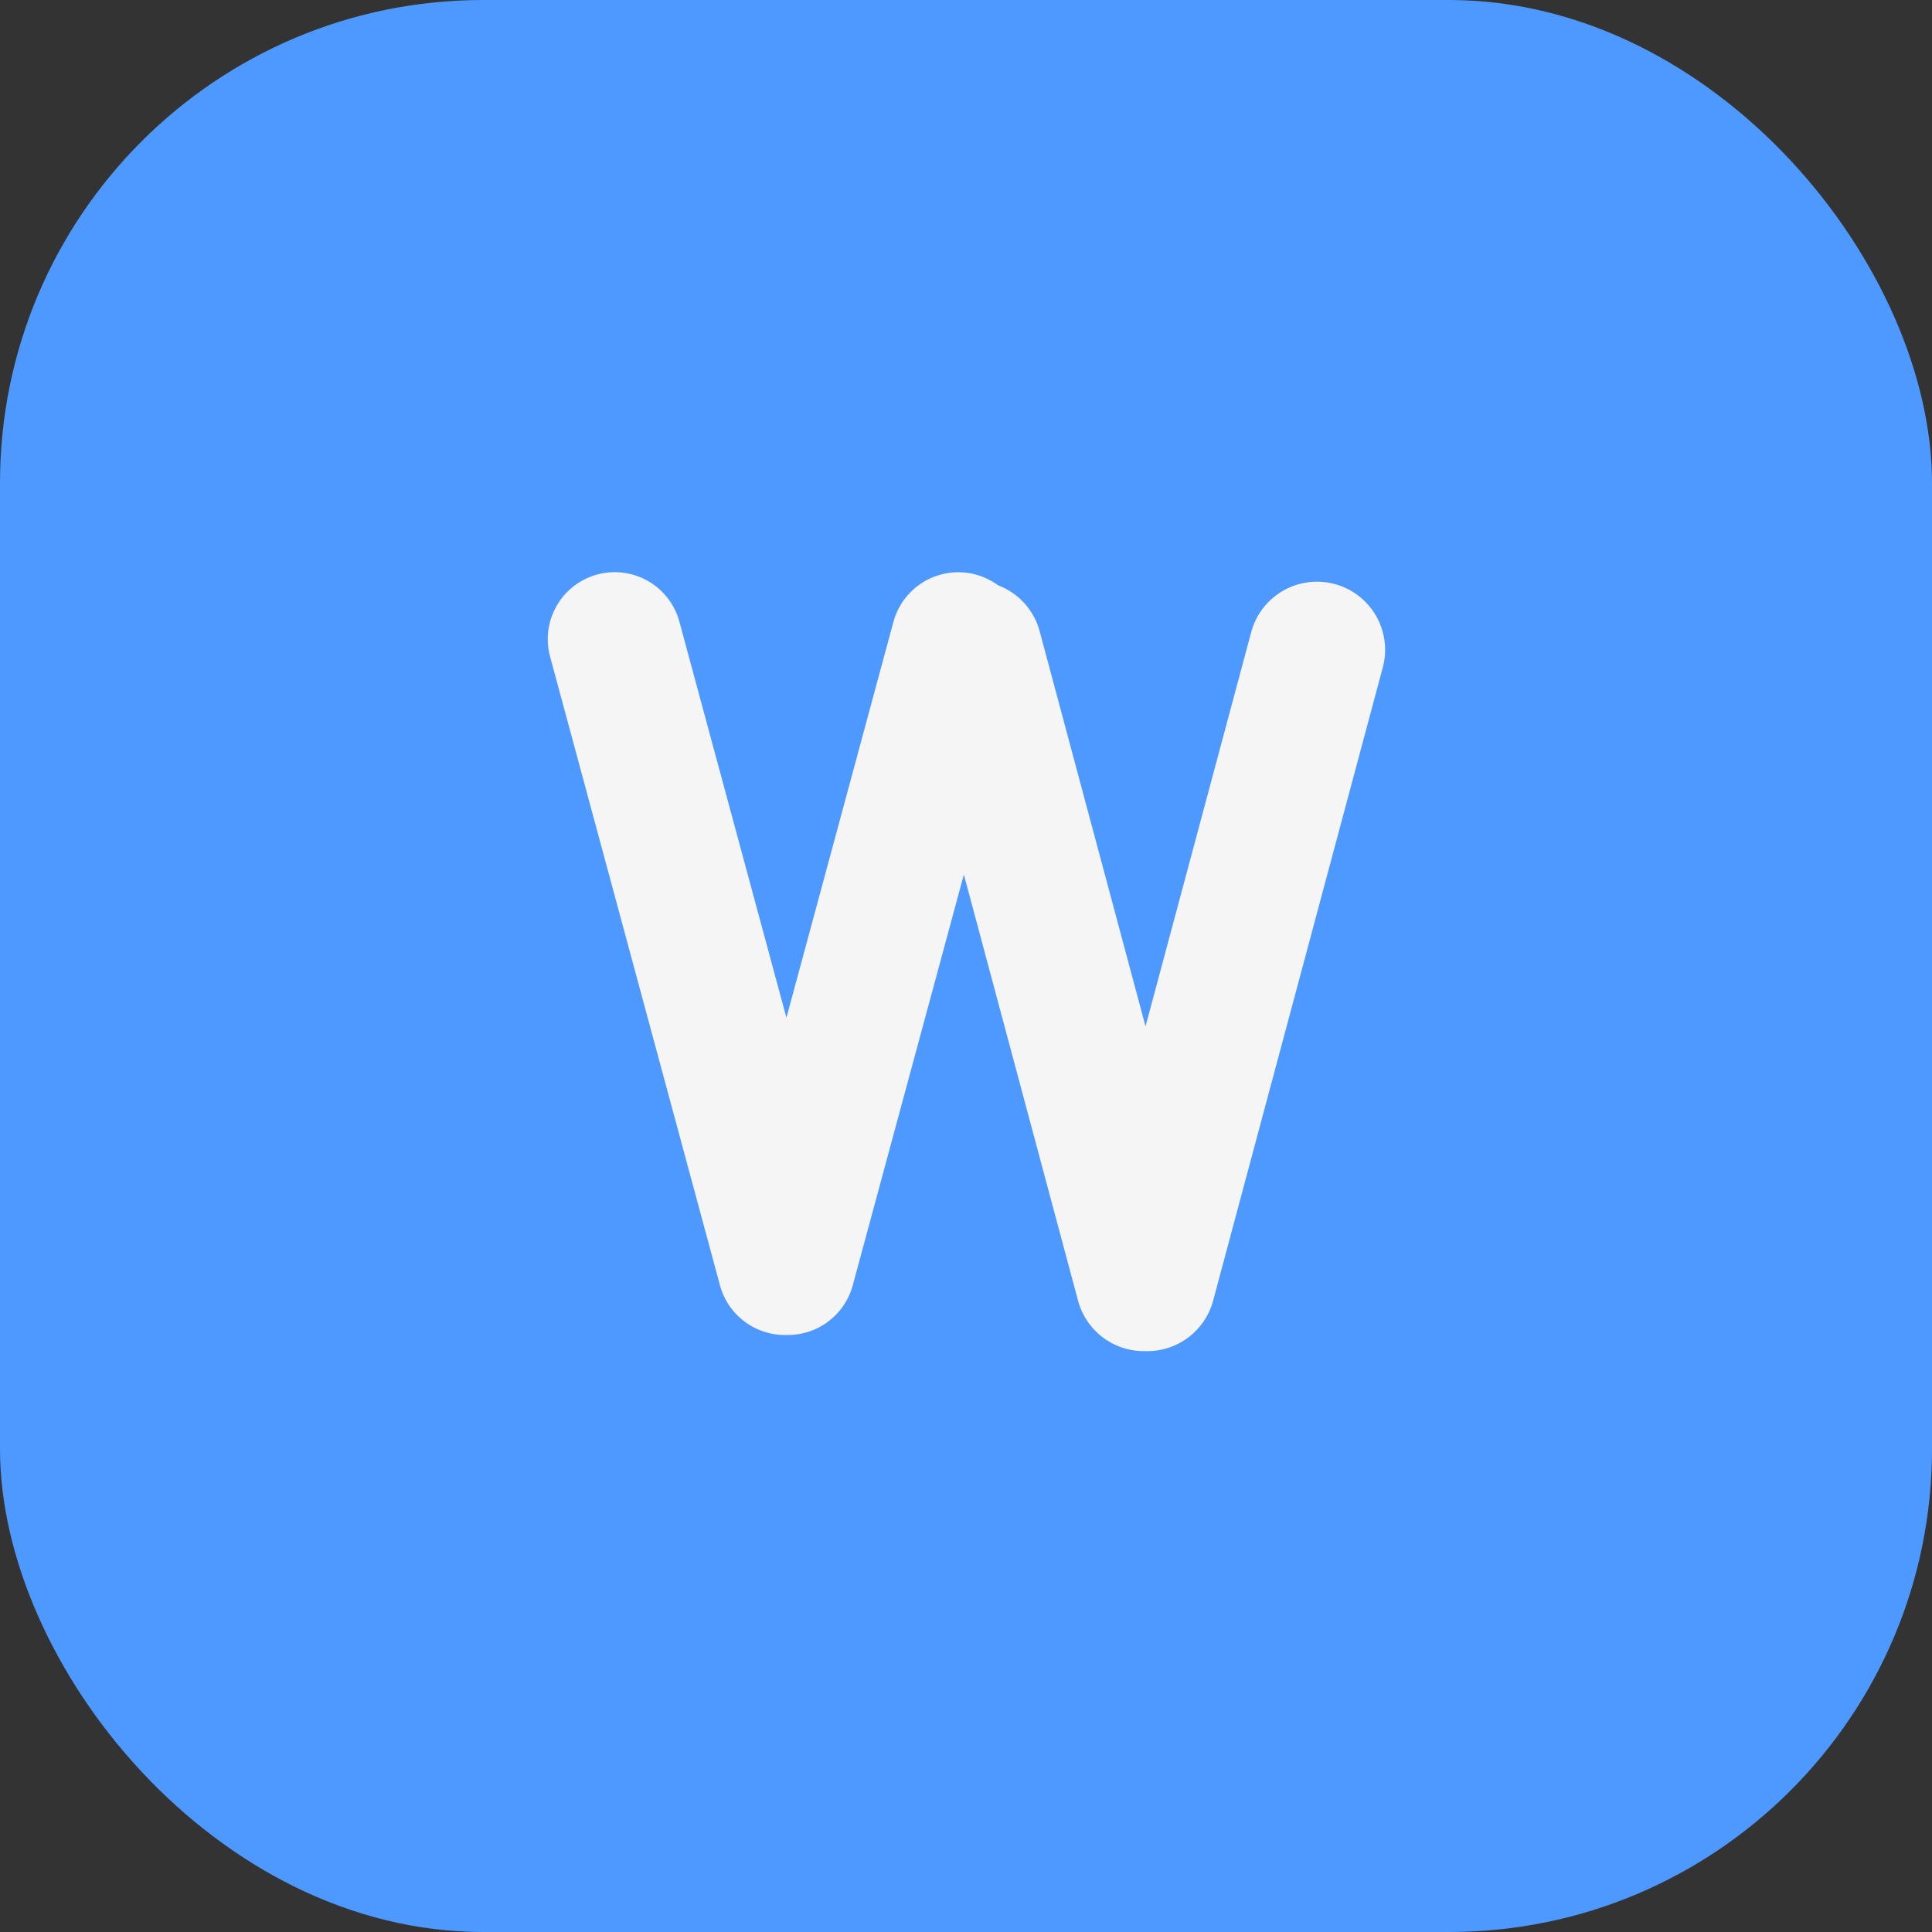<svg id="icon_Word" data-name="icon/Word" xmlns="http://www.w3.org/2000/svg" width="120" height="120" viewBox="0 0 120 120">
  <rect x="0" y="0" width="120" height="120" fill="#333333" stroke="none"/>
  <g id="icon_Word-2" data-name="icon/Word">
    <g id="icon_Word-3" data-name="icon/Word">
      <rect id="矩形" width="120" height="120" rx="30" fill="#4e99ff"/>
      <path id="形状结合" d="M37.136,48.378a4.232,4.232,0,0,1-4.195-3.135L25.849,18.776l-6.9,25.513a4.178,4.178,0,0,1-4.125,3.087A4.179,4.179,0,0,1,10.7,44.289L.145,5.224a4.159,4.159,0,0,1,8.04-2.135L14.829,27.67,21.473,3.089a4.177,4.177,0,0,1,5.1-2.948,4.129,4.129,0,0,1,1.4.671,4.225,4.225,0,0,1,2.586,2.861l6.574,24.534L43.71,3.673a4.231,4.231,0,0,1,8.173,2.19L41.332,45.243a4.233,4.233,0,0,1-4.084,3.137Z" transform="translate(34.018 35.542)" fill="#f5f5f5"/>
    </g>
  </g>
</svg>
